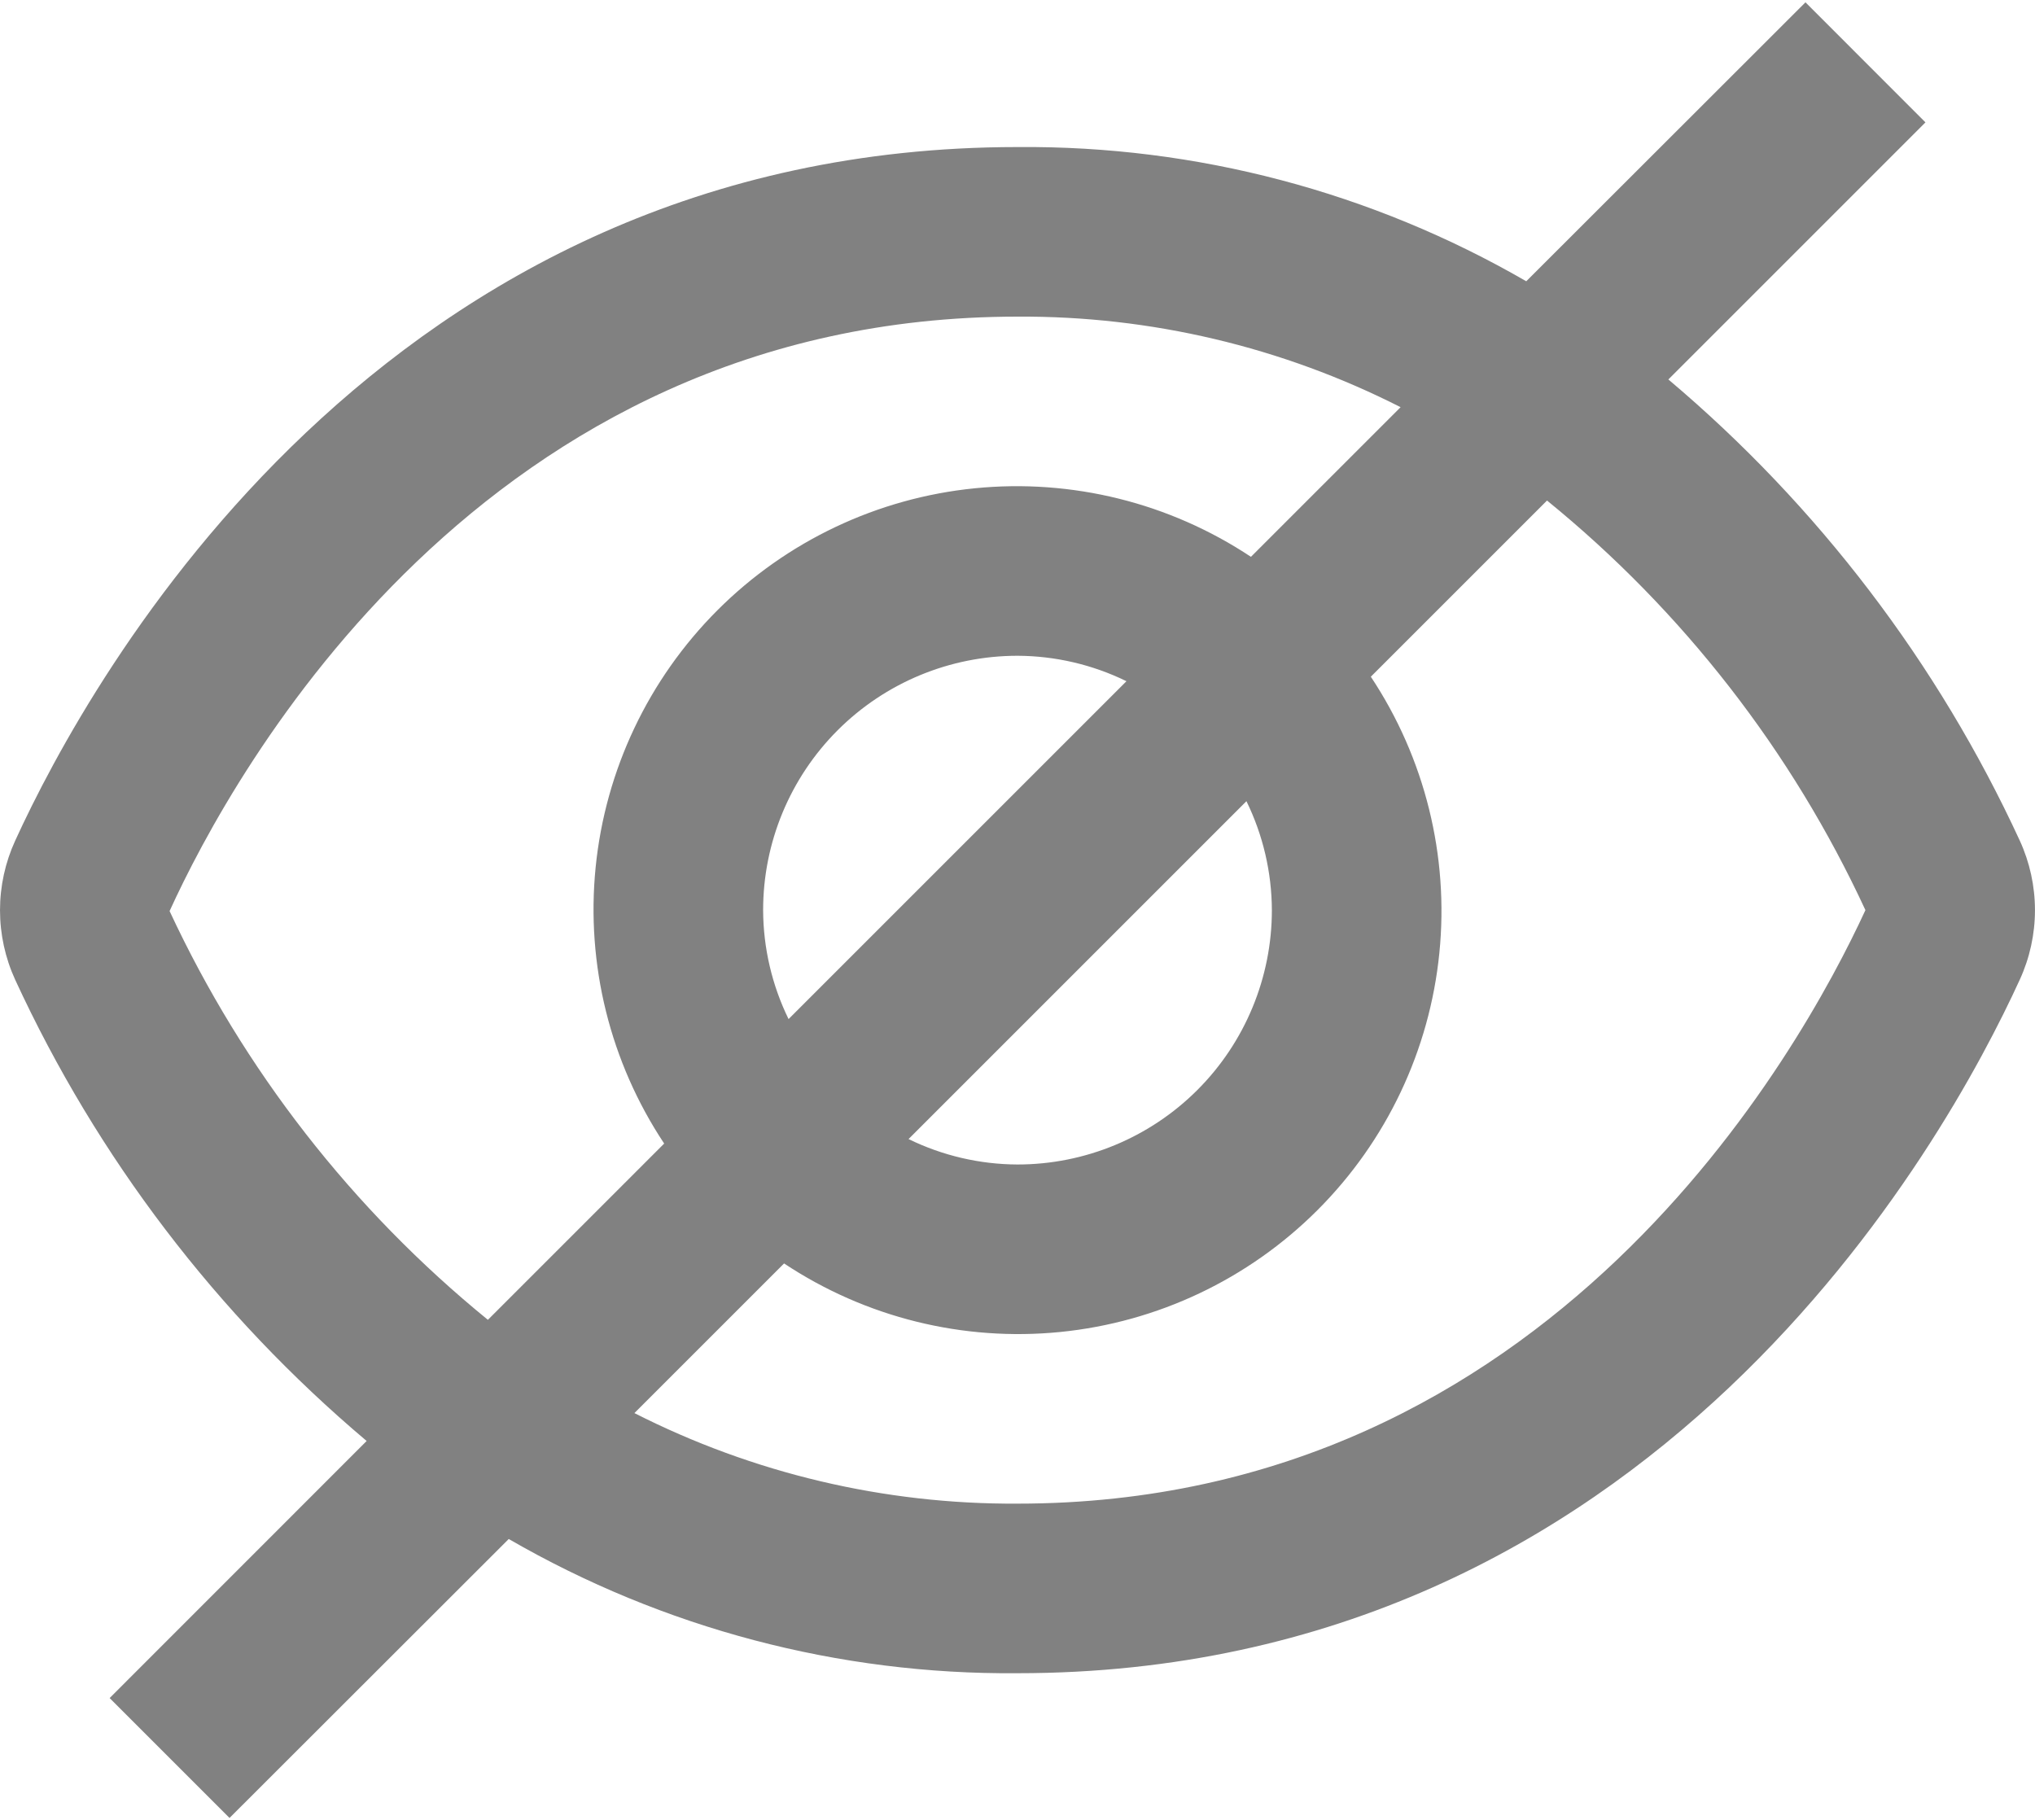 <svg width="512" height="458" viewBox="0 0 512 458" fill="none" xmlns="http://www.w3.org/2000/svg">
<path d="M508.181 211.528C487.571 166.829 457.382 127.208 419.755 95.475L484.438 30.792L454.251 0.584L384 70.771C345.117 48.279 300.918 36.618 256 37C96 37 22.549 170.568 3.819 211.528C1.304 217.017 0.003 222.984 0.003 229.021C0.003 235.059 1.304 241.026 3.819 246.515C24.43 291.214 54.618 330.834 92.246 362.568L27.584 427.251L57.749 457.416L128 387.229C166.883 409.721 211.083 421.382 256 421C416 421 489.451 287.432 508.181 246.472C510.691 240.989 511.99 235.03 511.99 229C511.99 222.97 510.691 217.011 508.181 211.528ZM42.667 229.235C58.667 194.141 121.451 79.667 256 79.667C289.485 79.471 322.531 87.283 352.384 102.451L314.731 140.104C294.249 126.506 269.694 120.413 245.232 122.859C220.769 125.305 197.907 136.139 180.523 153.523C163.139 170.906 152.305 193.769 149.859 218.232C147.413 242.694 153.506 267.249 167.104 287.731L122.752 332.083C88.627 304.294 61.245 269.13 42.667 229.235ZM320 229C320 245.974 313.257 262.253 301.255 274.255C289.253 286.257 272.974 293 256 293C246.496 292.963 237.124 290.775 228.587 286.6L313.6 201.587C317.775 210.124 319.963 219.496 320 229ZM192 229C192 212.026 198.743 195.747 210.745 183.745C222.748 171.743 239.026 165 256 165C265.504 165.037 274.876 167.225 283.414 171.4L198.4 256.413C194.225 247.876 192.037 238.504 192 229ZM256 378.333C222.515 378.529 189.469 370.717 159.616 355.549L197.27 317.896C217.751 331.494 242.306 337.587 266.769 335.141C291.231 332.695 314.094 321.861 331.477 304.477C348.861 287.094 359.695 264.231 362.141 239.768C364.587 215.306 358.494 190.751 344.896 170.269L389.227 125.939C423.419 153.753 450.817 189.001 469.334 229C453.035 264.349 390.23 378.333 256 378.333Z" fill="#818181"/>
</svg>
